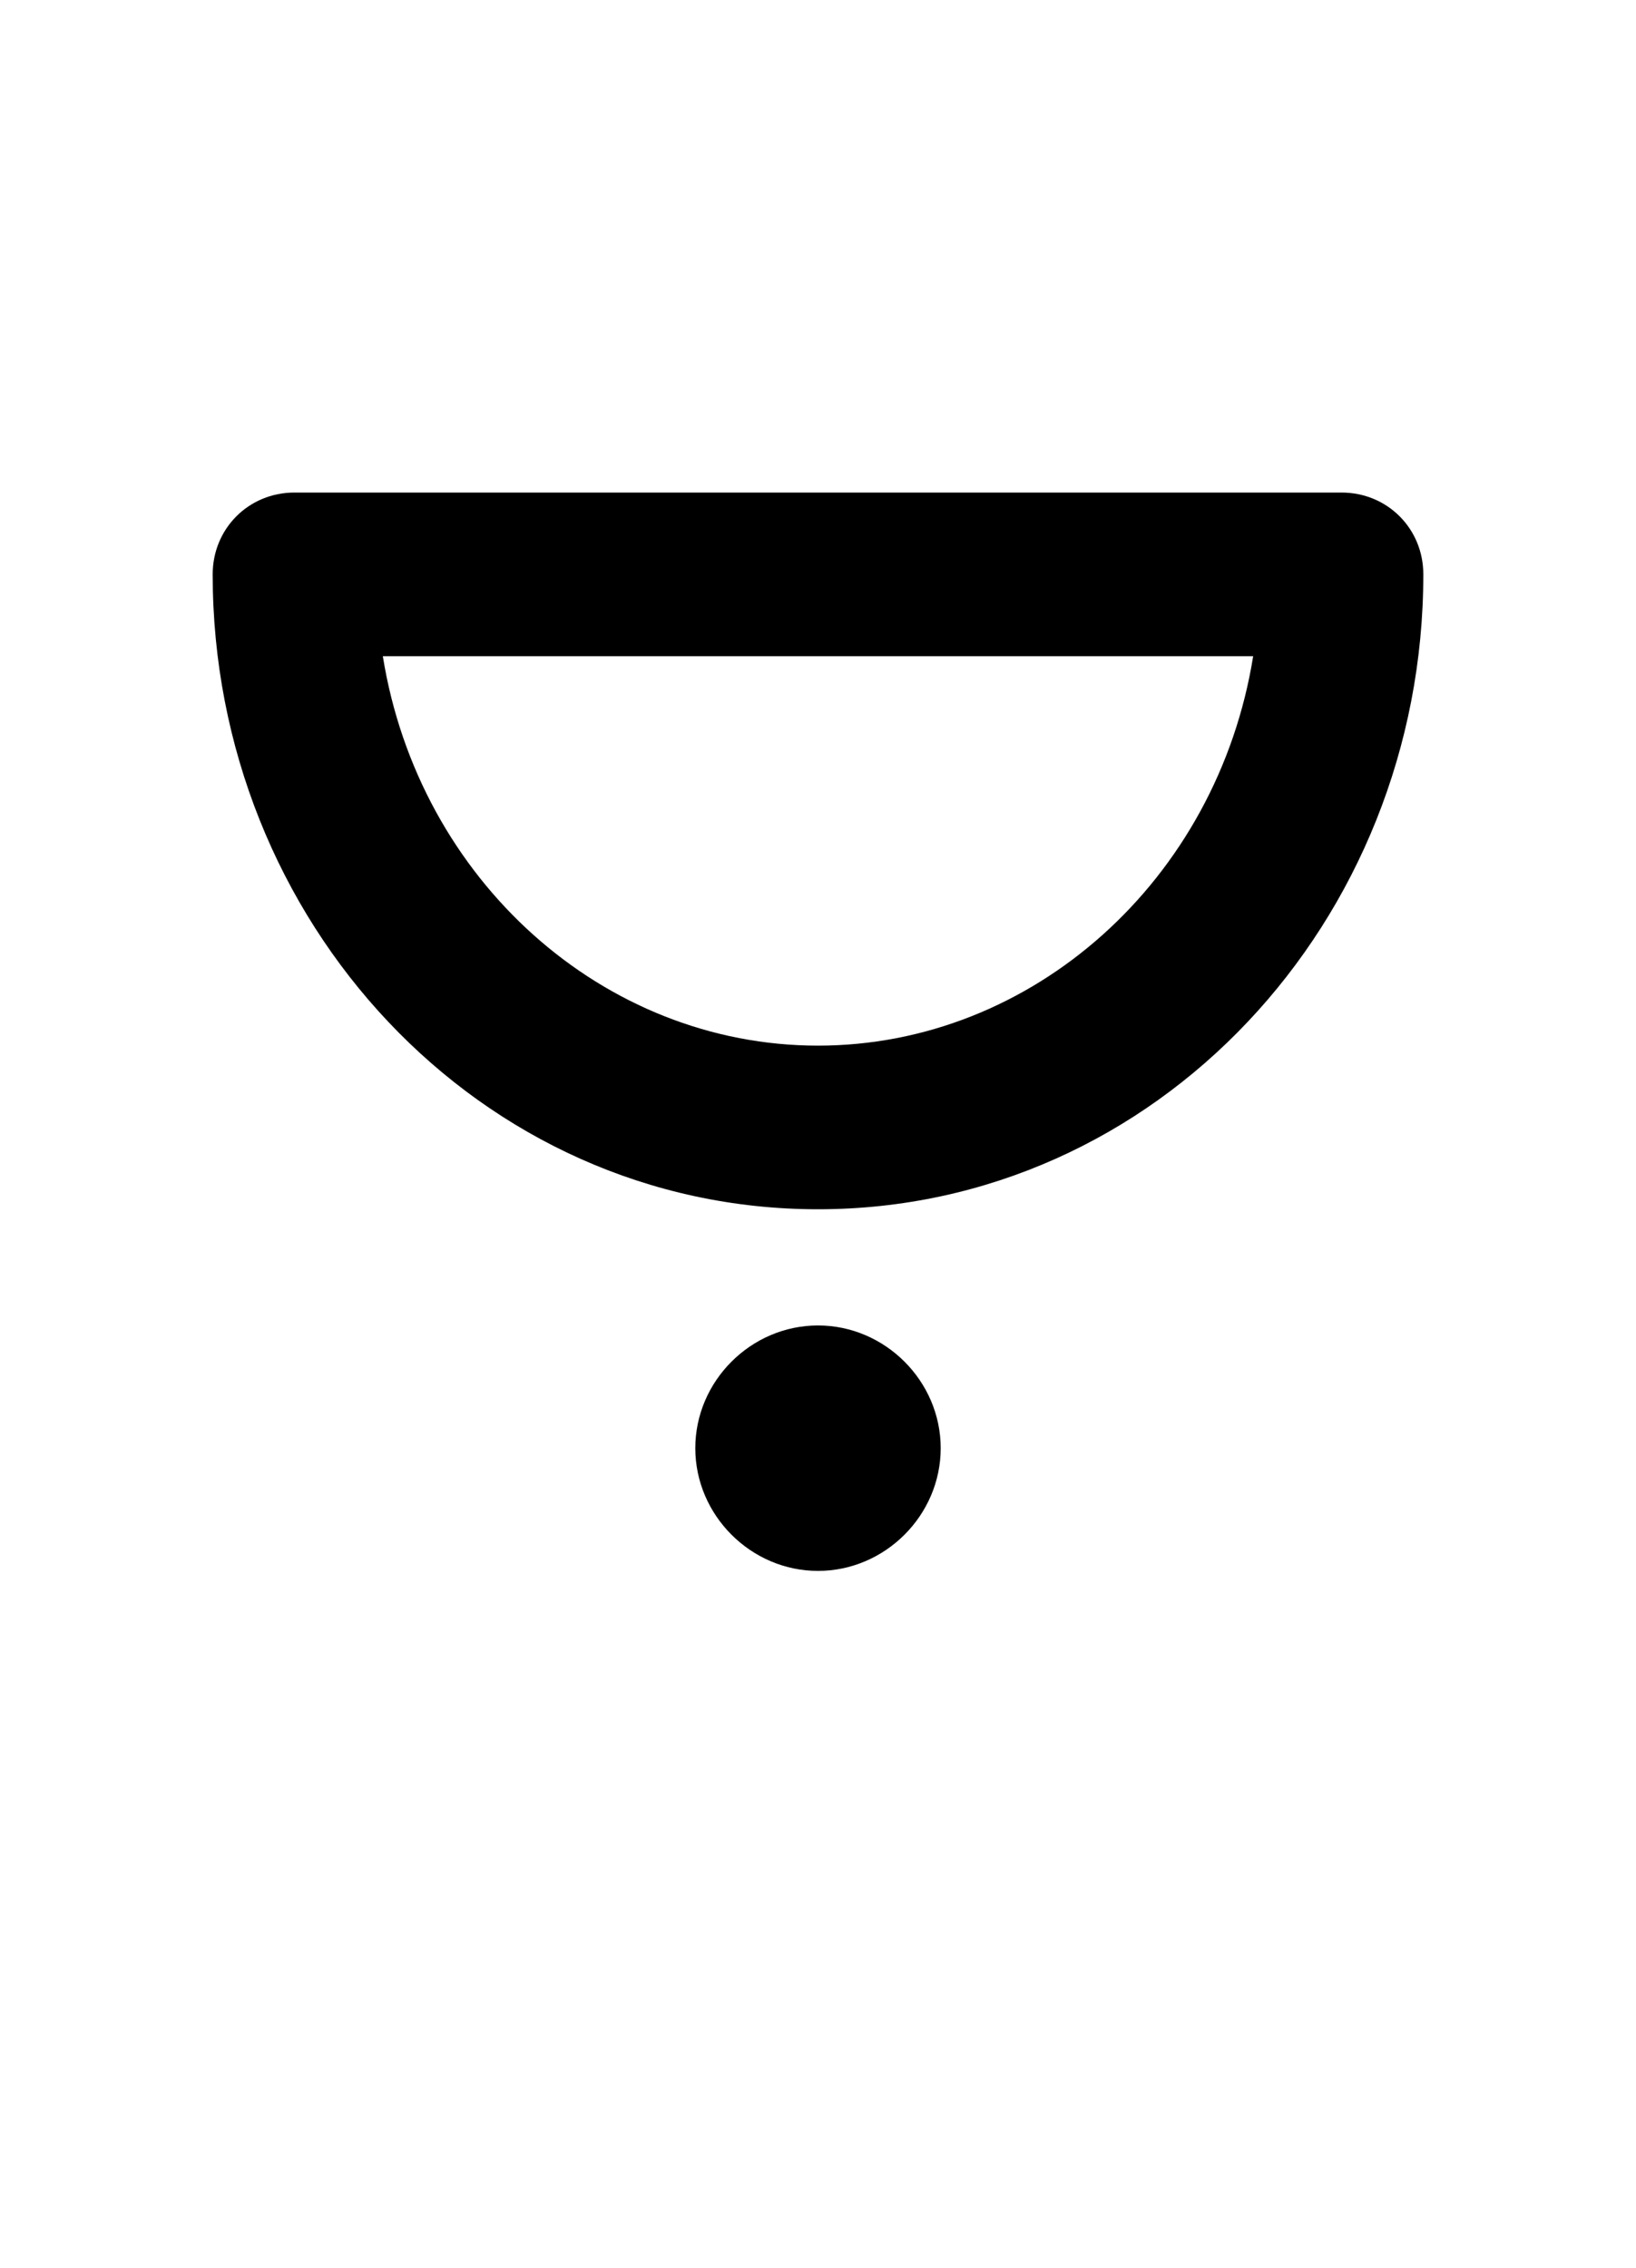<svg xmlns="http://www.w3.org/2000/svg" viewBox="0 0 1000 1386">
    <g transform="translate(0, 1000) scale(1, -1)">
        <path d="M575 115C575 156 541 190 500 190C459 190 425 156 425 115C425 74 459 40 500 40C541 40 575 74 575 115ZM234 599H766C744 462 631 361 500 361C369 361 256 462 234 599ZM130 649C130 437 293 261 500 261C707 261 870 437 870 649C870 677 848 699 820 699H180C152 699 130 677 130 649Z" />
    </g>
</svg>